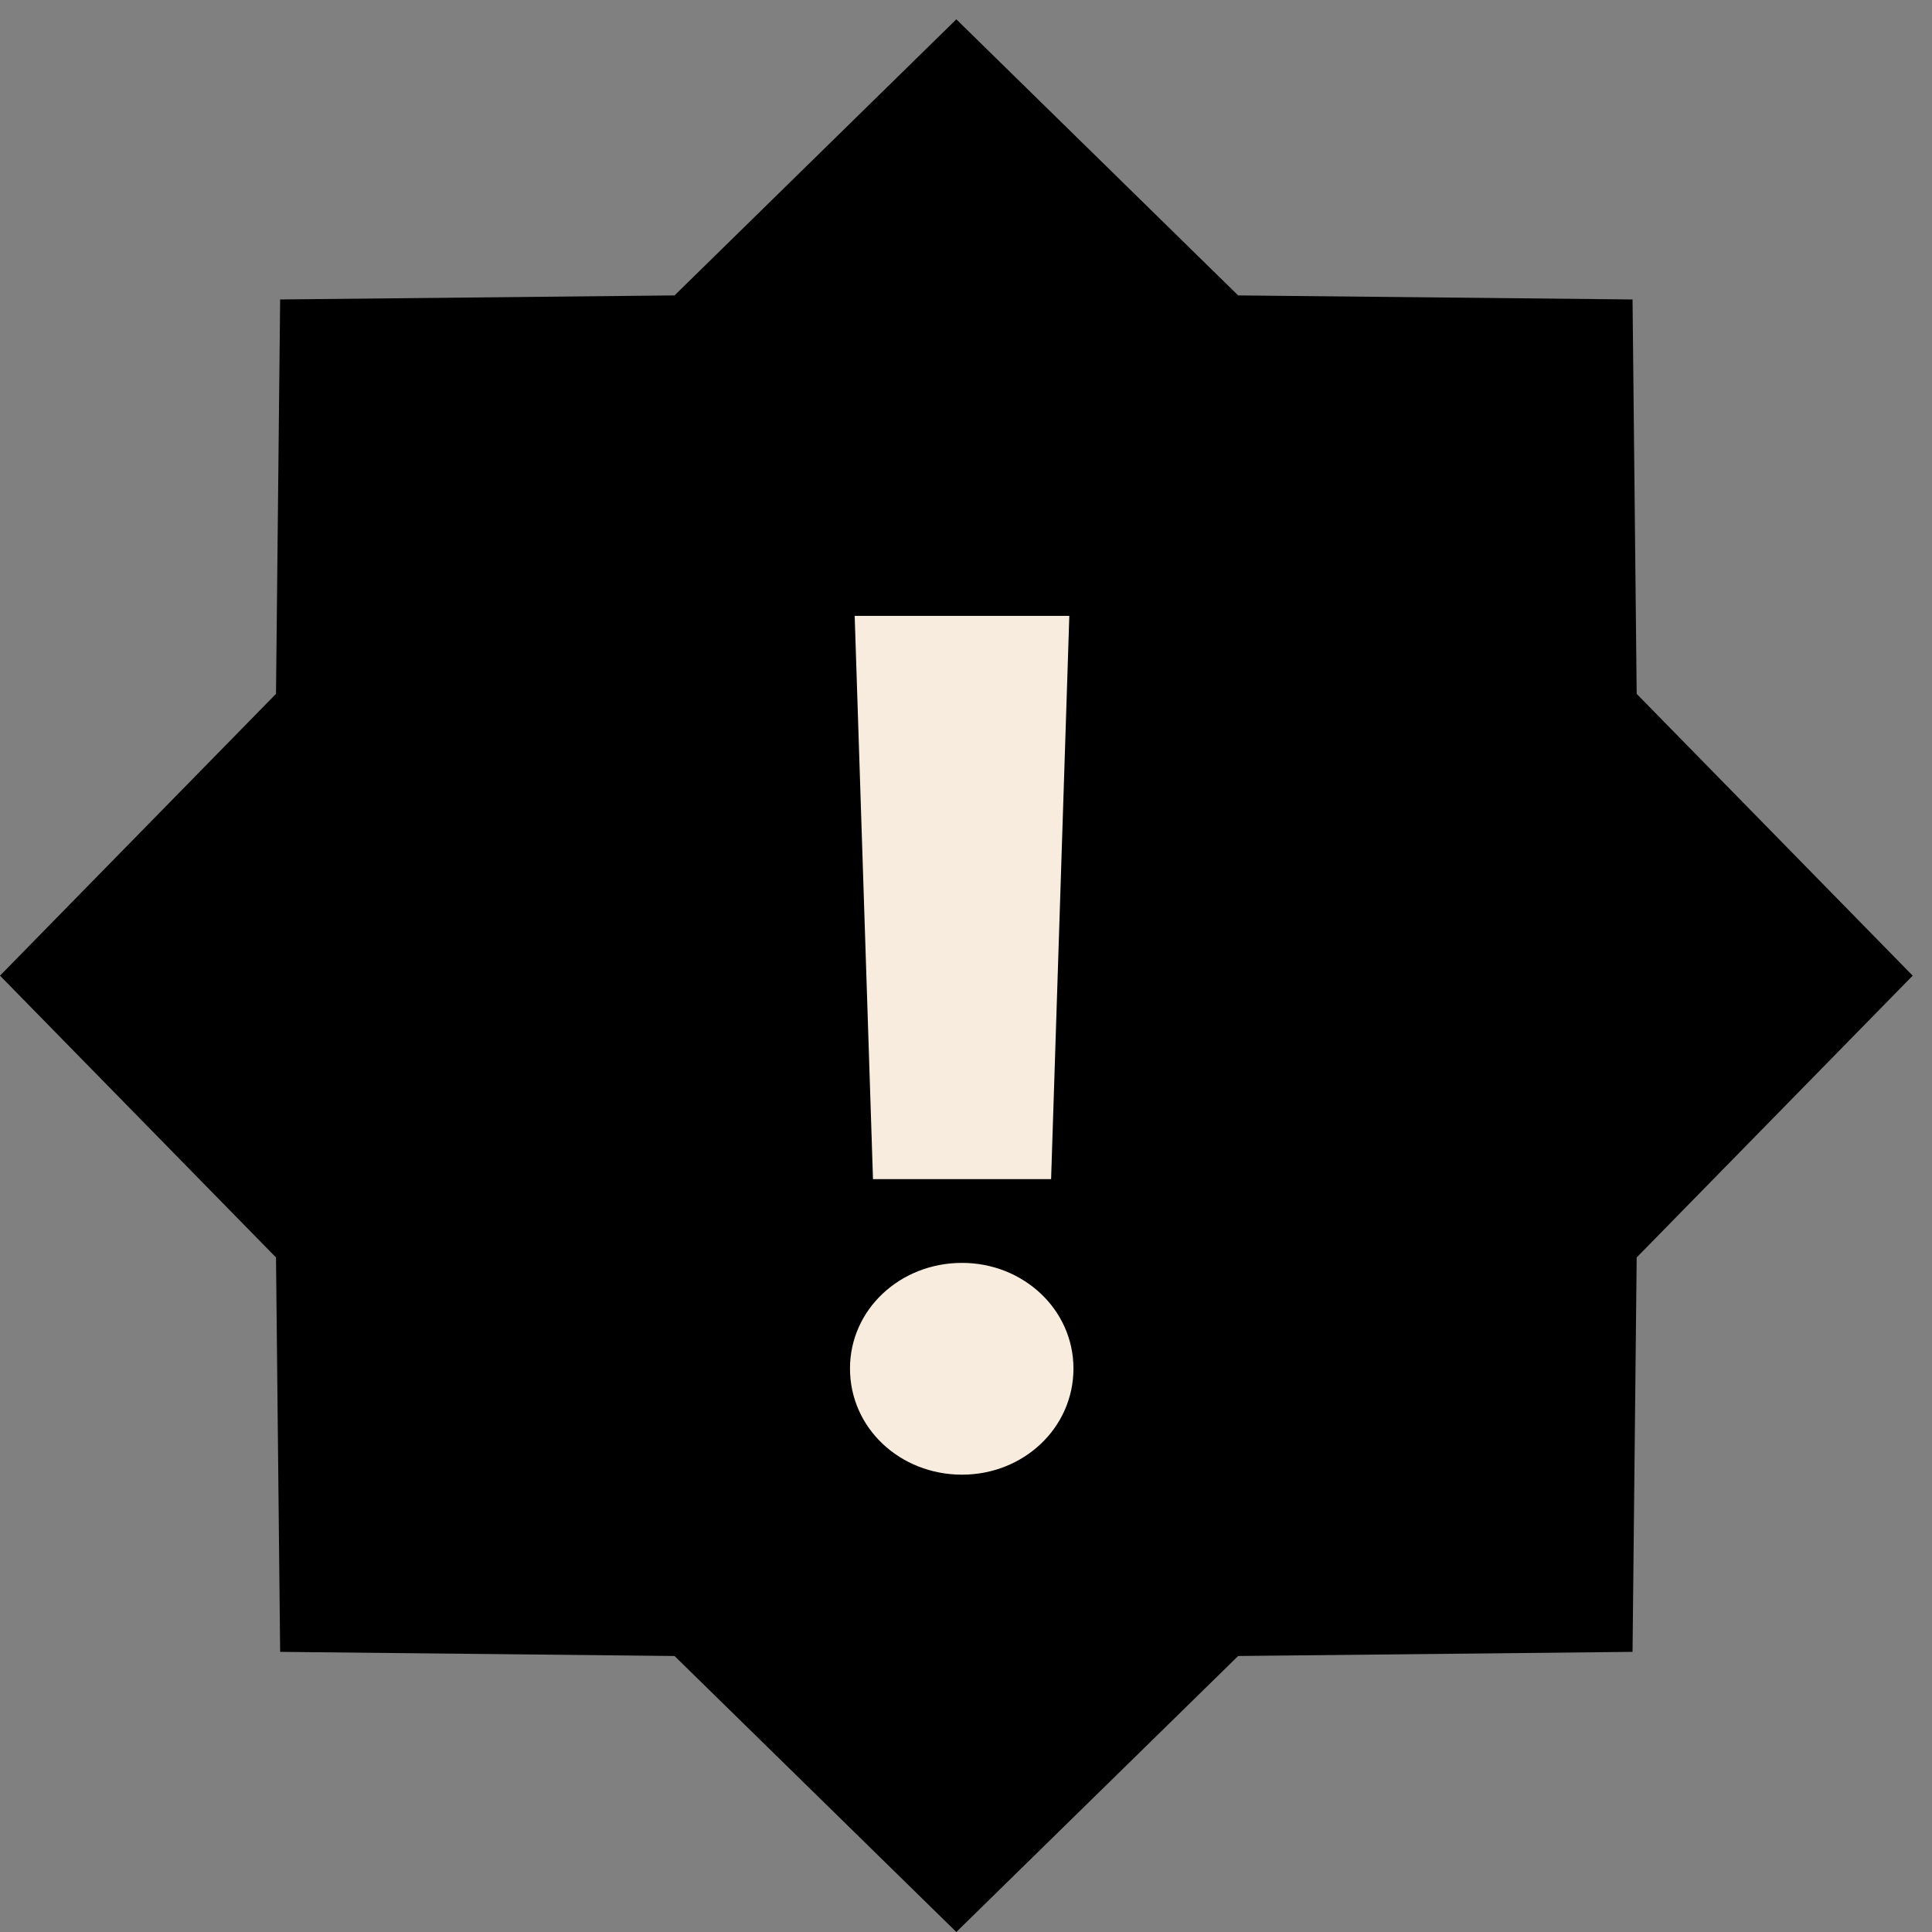 <svg width="21" height="21" viewBox="0 0 21 21" fill="none" xmlns="http://www.w3.org/2000/svg">
<rect x="0" y="0" width="21" height="21" fill="#808080" stroke="none"/>
<path d="M20.79 10.605L17.79 13.668L17.745 17.955L13.458 18L10.395 21L7.332 18L3.045 17.955L3 13.668L1.45298e-06 10.605L3 7.542L3.045 3.255L7.332 3.211L10.395 0.21L13.458 3.211L17.745 3.255L17.79 7.542L20.79 10.605Z" fill="black"/>
<path d="M9.489 12.817L9.29 6.694H11.623L11.425 12.817H9.489ZM10.457 16.029C9.783 16.029 9.239 15.523 9.239 14.875C9.239 14.234 9.783 13.727 10.457 13.727C11.123 13.727 11.668 14.234 11.668 14.875C11.668 15.523 11.123 16.029 10.457 16.029Z" fill="#F8ECDE"/>
</svg>
